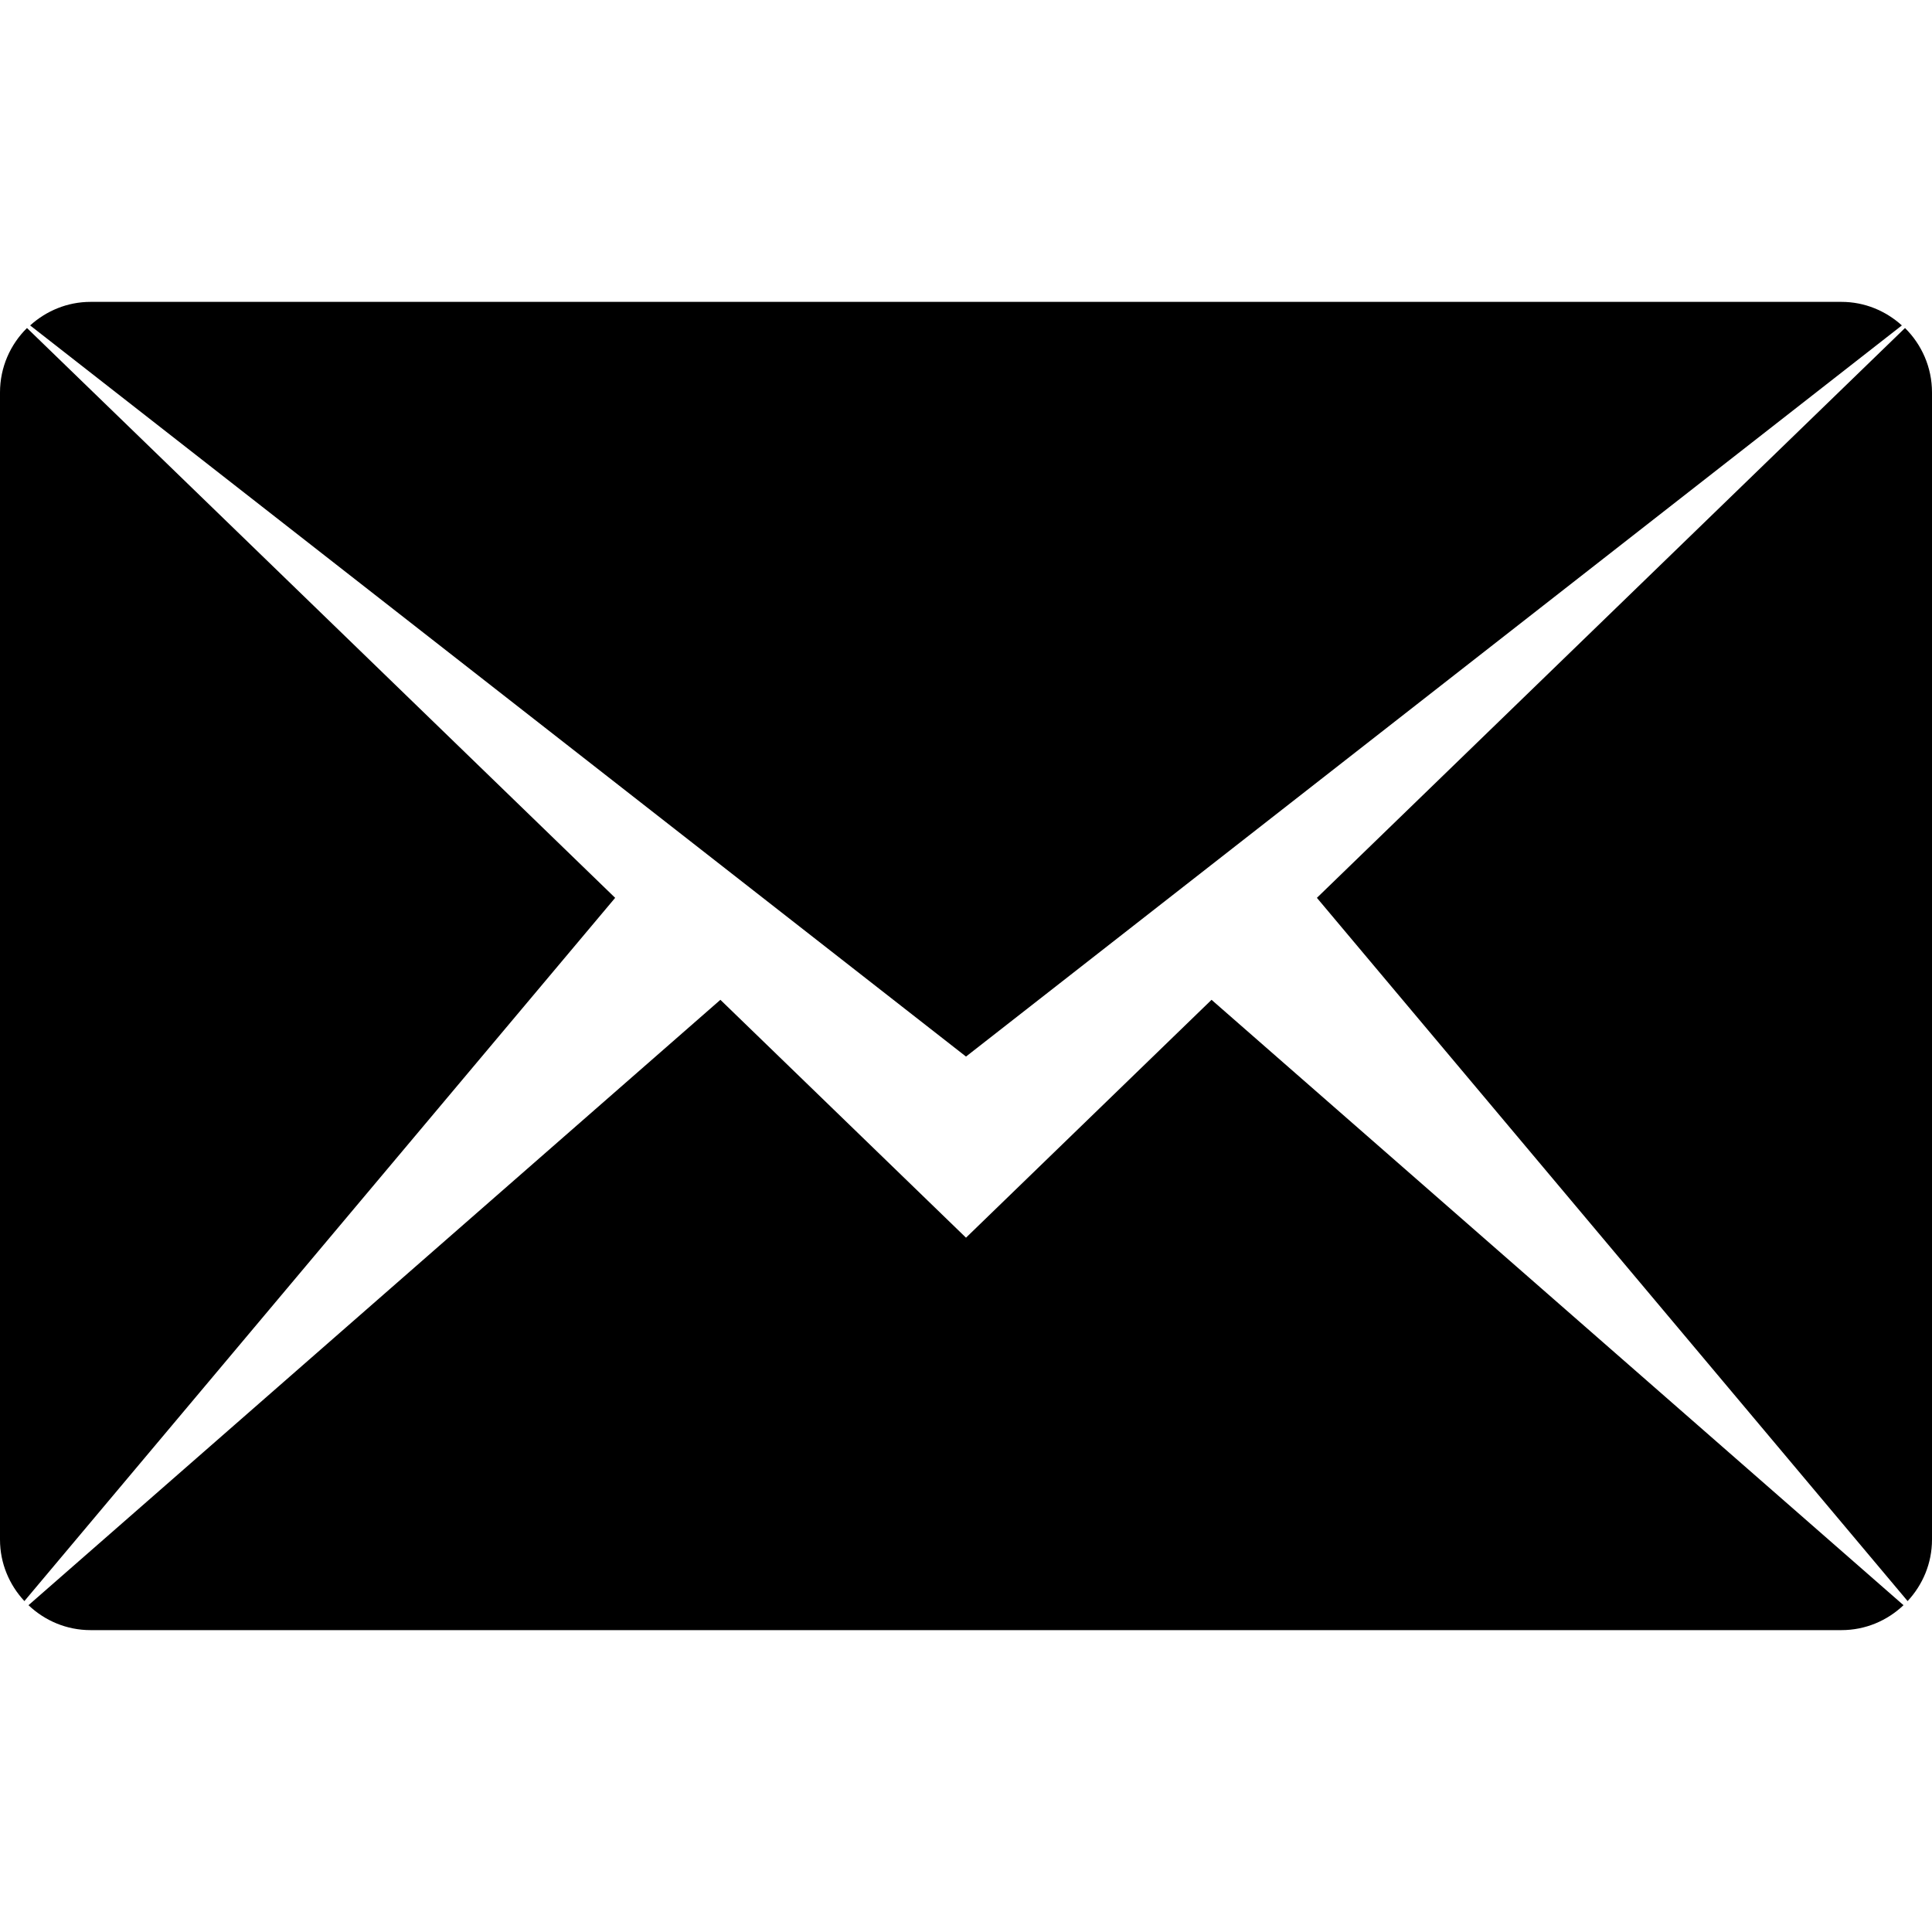 <?xml version="1.0" encoding="utf-8"?>
<!-- Generator: Adobe Illustrator 15.0.0, SVG Export Plug-In . SVG Version: 6.00 Build 0)  -->
<!DOCTYPE svg PUBLIC "-//W3C//DTD SVG 1.1//EN" "http://www.w3.org/Graphics/SVG/1.1/DTD/svg11.dtd">
<svg version="1.1" id="图层_1" xmlns="http://www.w3.org/2000/svg" xmlns:xlink="http://www.w3.org/1999/xlink" x="0px" y="0px"
	 width="32px" height="32px" viewBox="0 0 32 32" enable-background="new 0 0 32 32" xml:space="preserve">
<g>
	<path fill-rule="evenodd" clip-rule="evenodd" d="M21.812,14.871l9.741-9.438C31.828,5.705,32,6.083,32,6.5v19
		c0,0.395-0.155,0.751-0.404,1.019L21.812,14.871z M0.499,5.39C0.765,5.15,1.114,5,1.5,5h29c0.387,0,0.735,0.15,1.001,0.39L16,17.5
		L0.499,5.39z M0.404,26.519C0.155,26.251,0,25.895,0,25.5v-19c0-0.417,0.171-0.795,0.447-1.067l9.742,9.438L0.404,26.519z M16,20.5
		l4.067-3.94l11.461,10.027C31.26,26.842,30.899,27,30.5,27h-29c-0.399,0-0.76-0.158-1.028-0.413l11.46-10.027L16,20.5z"/>
</g>
</svg>
